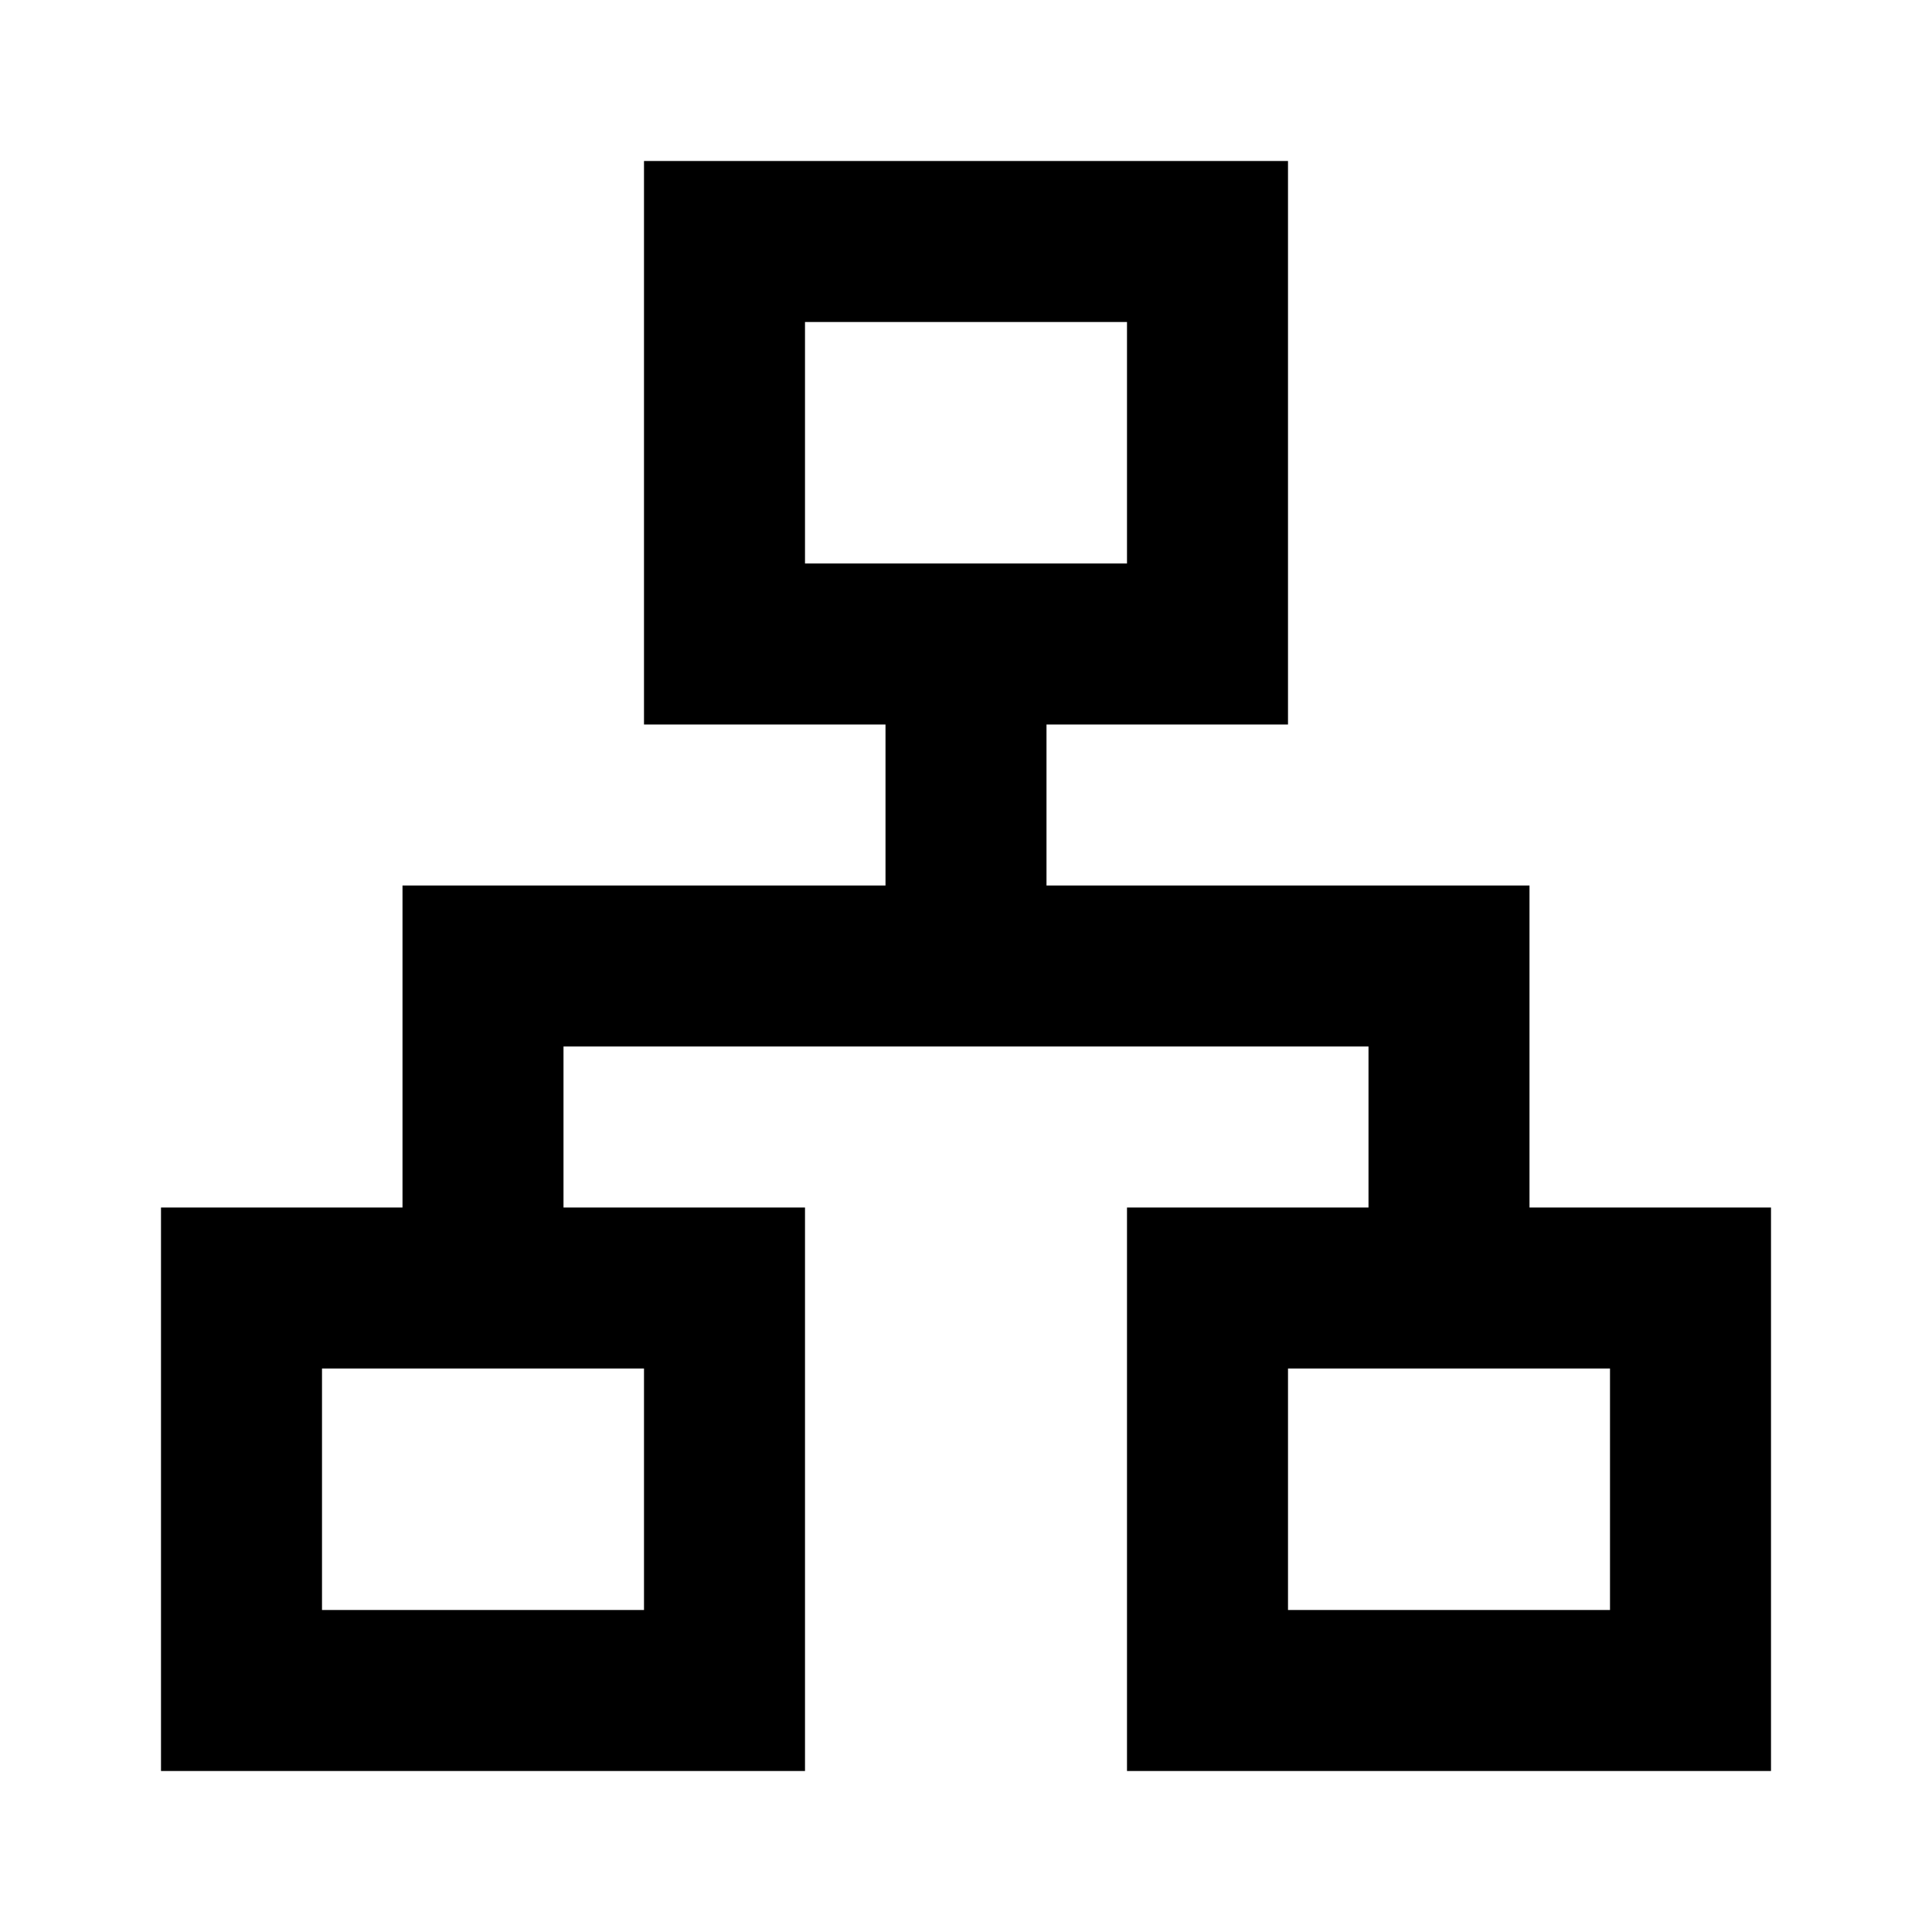 <svg viewBox="0 0 24 24" focusable="false" width="24" height="24" aria-hidden="true" class="svg-icon" xmlns="http://www.w3.org/2000/svg"><path d="M8 2h8v7h-3v2h6v4h3v7h-8v-7h3v-2H7v2h3v7H2v-7h3v-4h6V9H8V2zm2 2v3h4V4h-4zM4 17v3h4v-3H4zm12 3v-3h4v3h-4z" fill-rule="evenodd" clip-rule="evenodd"></path></svg>